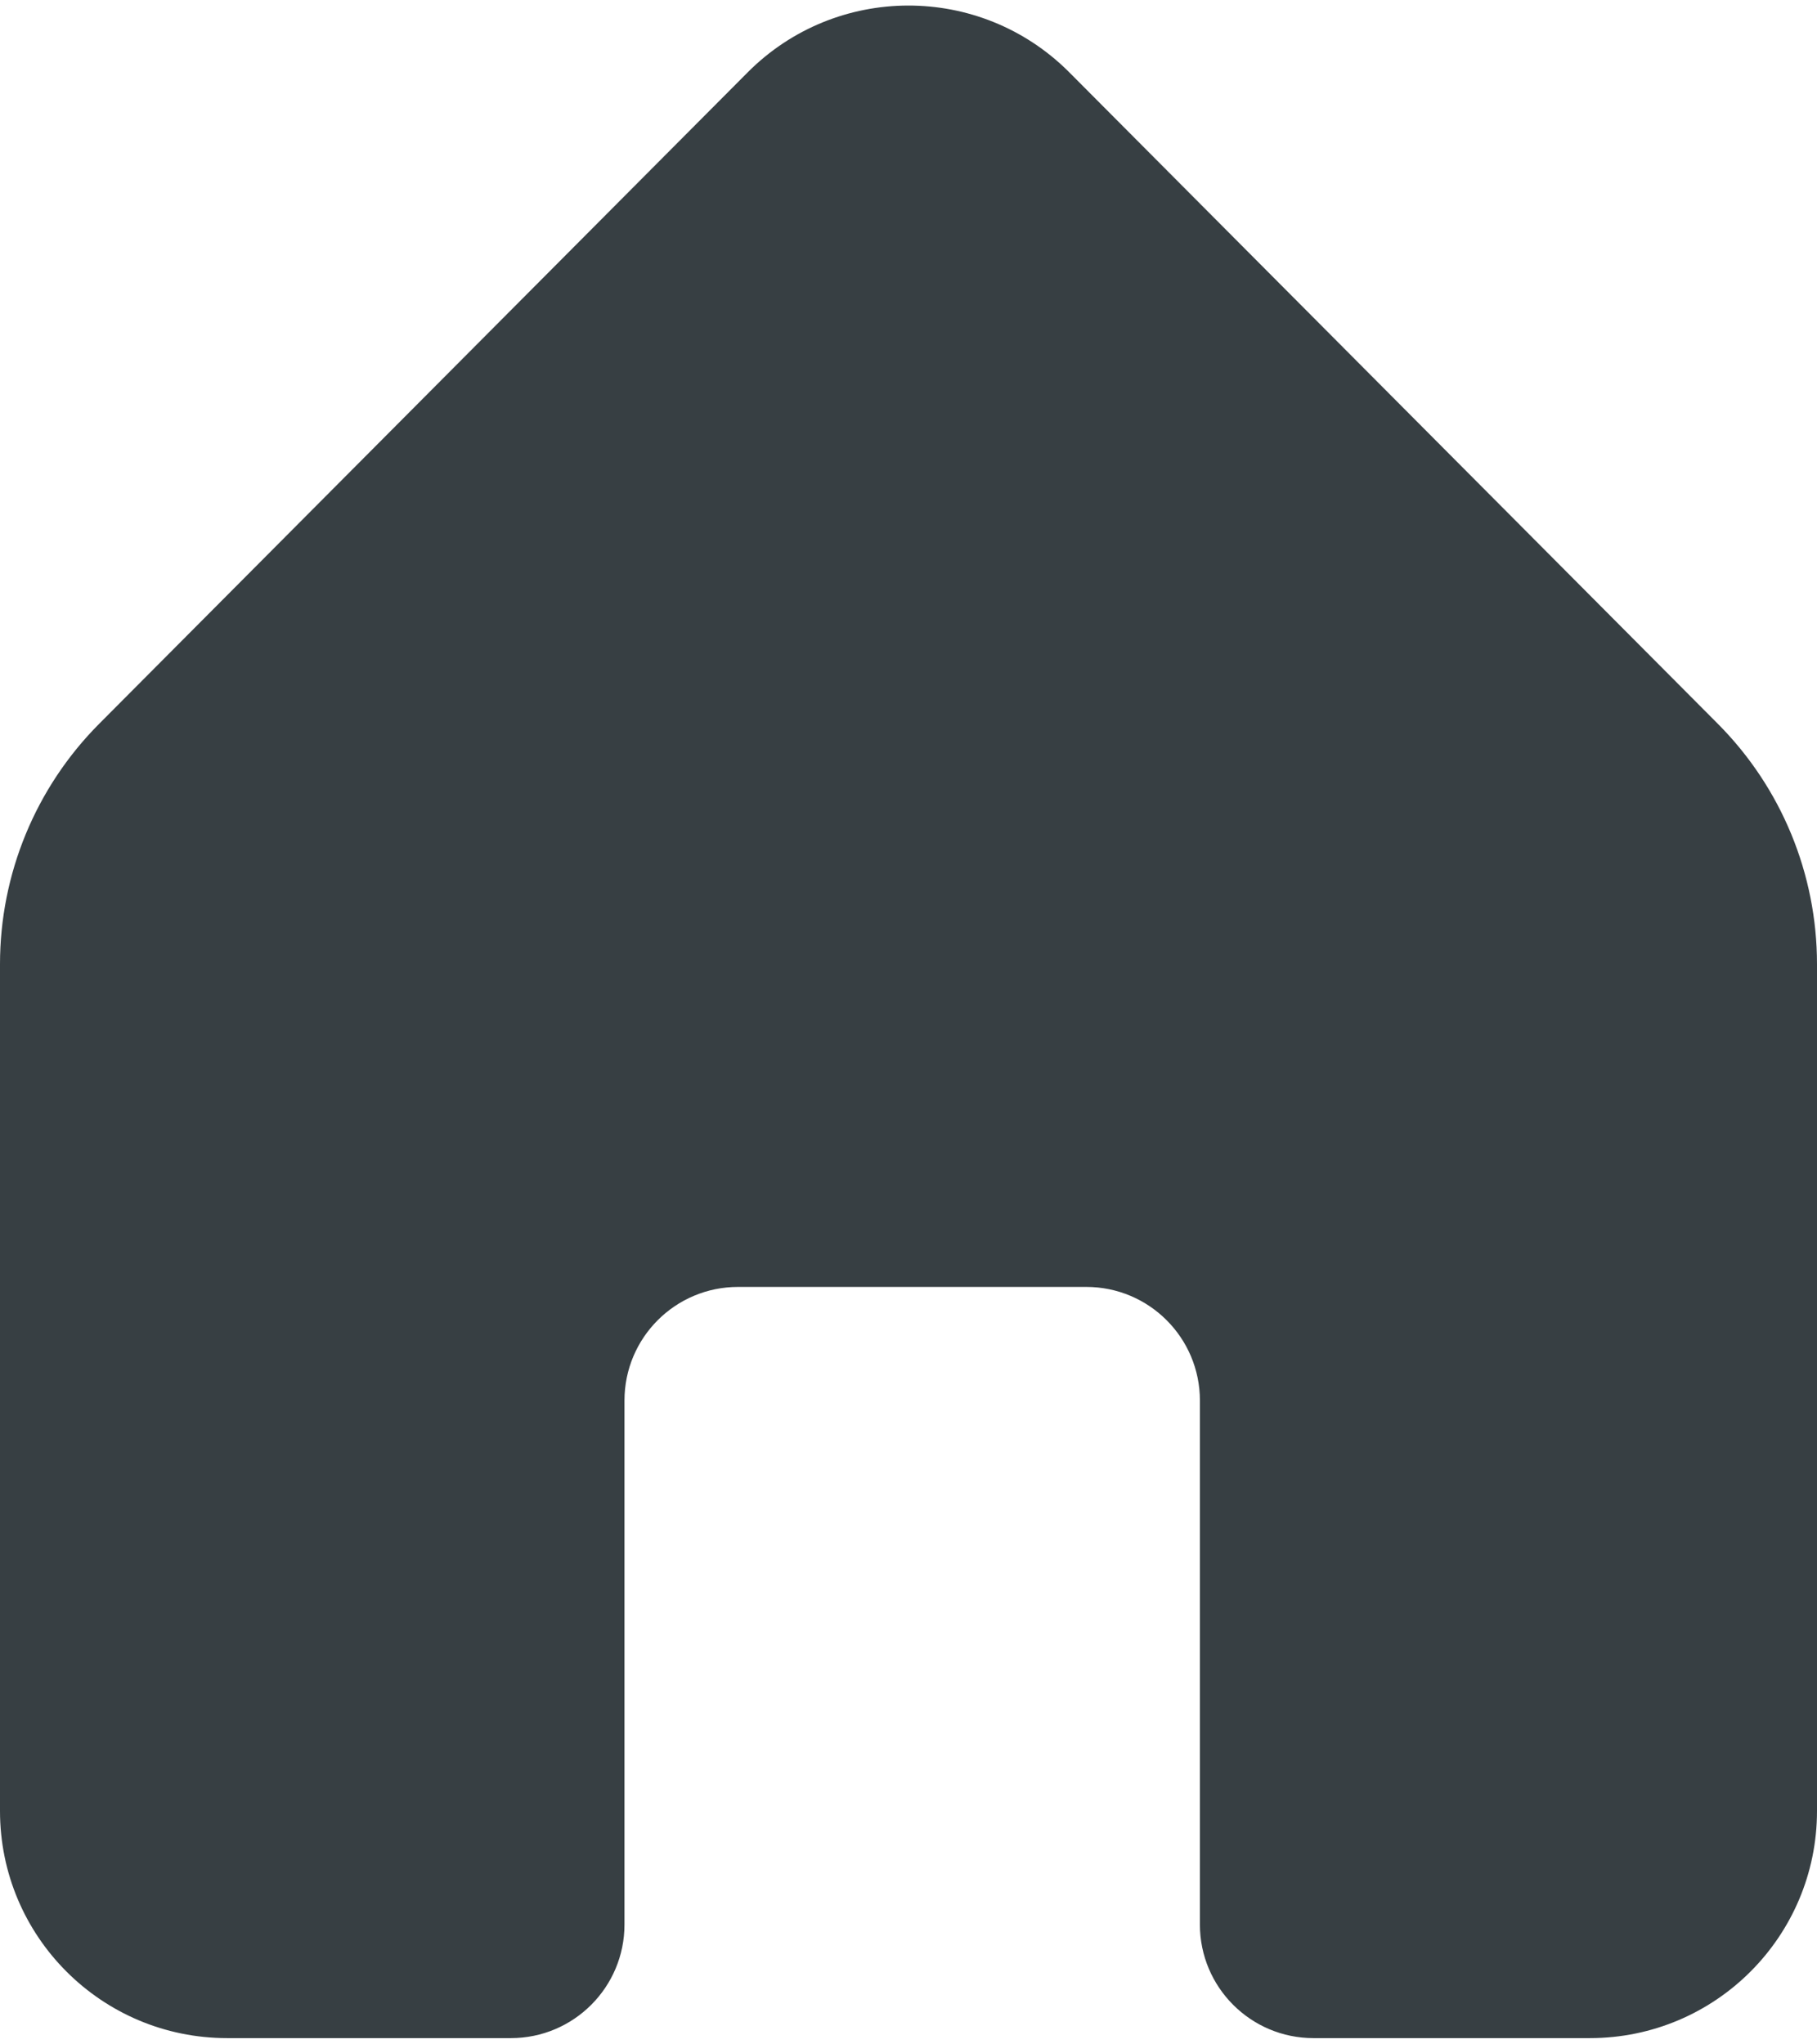 <?xml version="1.0" encoding="UTF-8"?>
<svg width="16px" height="18px" viewBox="0 0 16 18" version="1.1" xmlns="http://www.w3.org/2000/svg" xmlns:xlink="http://www.w3.org/1999/xlink">
    <!-- Generator: Sketch 52.6 (67491) - http://www.bohemiancoding.com/sketch -->
    <title>home icon</title>
    <desc>Created with Sketch.</desc>
    <g id="Design" stroke="none" stroke-width="1" fill="none" fill-rule="evenodd">
        <g id="home" transform="translate(-37, -604)" fill="#373F43" fill-rule="nonzero">
            <g id="footer" transform="translate(-14, 587)">
                <path d="M51.874,23.372 L57.583,17.638 C58.362,16.855 59.628,16.852 60.411,17.632 C60.413,17.634 60.415,17.636 60.417,17.638 L66.126,23.372 C66.686,23.934 67,24.695 67,25.489 L67,32.945 C67,34.05 66.105,34.945 65,34.945 L62.566,34.945 C62.014,34.945 61.566,34.497 61.566,33.945 L61.566,29.331 C61.566,28.779 61.118,28.331 60.566,28.331 L57.499,28.331 C56.946,28.331 56.499,28.779 56.499,29.331 L56.499,33.945 C56.499,34.497 56.051,34.945 55.499,34.945 L53,34.945 C51.895,34.945 51,34.05 51,32.945 L51,25.489 C51,24.695 51.314,23.934 51.874,23.372 Z" id="home-icon"></path>
            </g>
        </g>
    </g>
</svg>